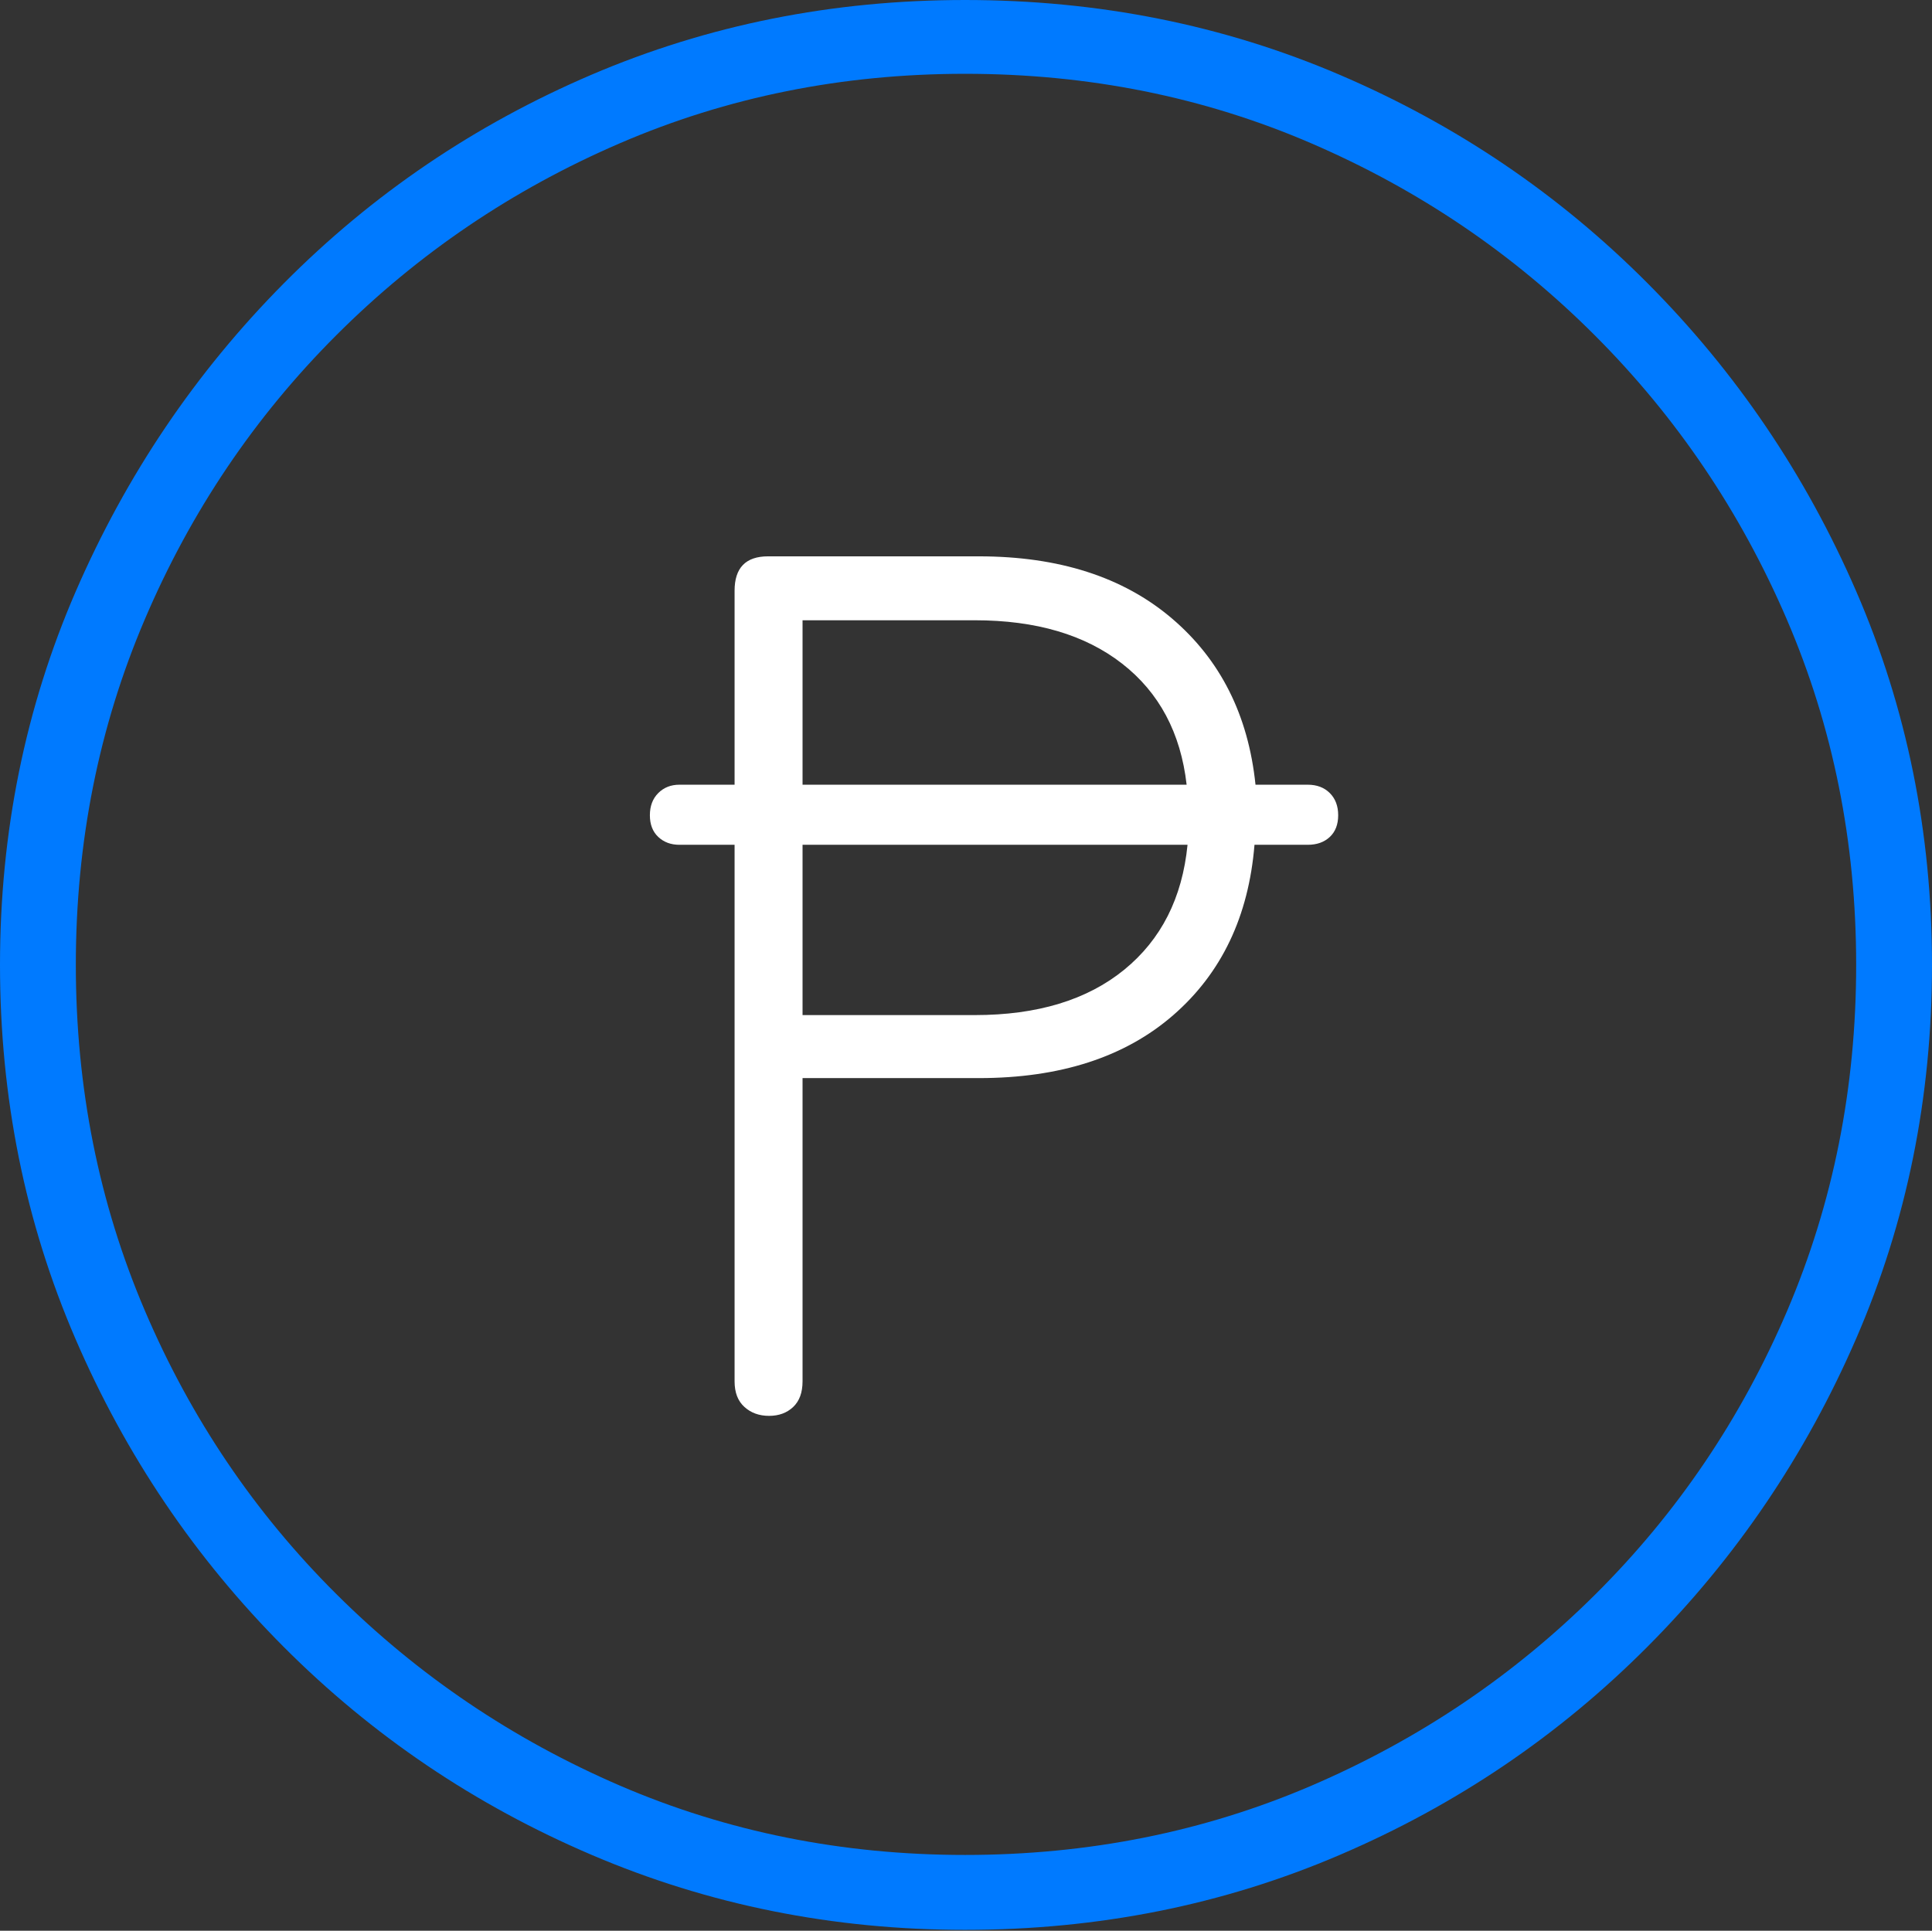 <?xml version="1.0" encoding="UTF-8"?>
<!--Generator: Apple Native CoreSVG 175-->
<!DOCTYPE svg
PUBLIC "-//W3C//DTD SVG 1.1//EN"
       "http://www.w3.org/Graphics/SVG/1.1/DTD/svg11.dtd">
<svg version="1.1" xmlns="http://www.w3.org/2000/svg" xmlns:xlink="http://www.w3.org/1999/xlink" width="19.16" height="19.15">
 <rect width="100%" height="100%" fill="#333333" stroke="none"/>
 <g>
  <rect height="19.15" opacity="0" width="19.16" x="0" y="0"/>
  <path d="M9.57 19.141Q11.553 19.141 13.286 18.398Q15.02 17.656 16.338 16.333Q17.656 15.01 18.408 13.276Q19.16 11.543 19.16 9.57Q19.16 7.598 18.408 5.864Q17.656 4.131 16.338 2.808Q15.02 1.484 13.286 0.742Q11.553 0 9.57 0Q7.598 0 5.864 0.742Q4.131 1.484 2.817 2.808Q1.504 4.131 0.752 5.864Q0 7.598 0 9.57Q0 11.543 0.747 13.276Q1.494 15.01 2.812 16.333Q4.131 17.656 5.869 18.398Q7.607 19.141 9.57 19.141ZM9.57 18.398Q7.744 18.398 6.147 17.71Q4.551 17.021 3.335 15.81Q2.119 14.6 1.436 12.998Q0.752 11.396 0.752 9.57Q0.752 7.744 1.436 6.143Q2.119 4.541 3.335 3.325Q4.551 2.109 6.147 1.421Q7.744 0.732 9.57 0.732Q11.406 0.732 13.003 1.421Q14.6 2.109 15.815 3.325Q17.031 4.541 17.72 6.143Q18.408 7.744 18.408 9.57Q18.408 11.396 17.725 12.998Q17.041 14.6 15.825 15.81Q14.609 17.021 13.008 17.71Q11.406 18.398 9.57 18.398Z" fill="#007aff"/>
  <path d="M6.445 8.086Q6.445 8.223 6.528 8.301Q6.611 8.379 6.738 8.379L7.285 8.379L7.285 13.701Q7.285 13.867 7.383 13.955Q7.48 14.043 7.627 14.043Q7.773 14.043 7.866 13.955Q7.959 13.867 7.959 13.701L7.959 10.693L9.707 10.693Q10.918 10.693 11.636 10.068Q12.354 9.443 12.441 8.379L12.969 8.379Q13.105 8.379 13.188 8.301Q13.271 8.223 13.271 8.086Q13.271 7.949 13.188 7.866Q13.105 7.783 12.969 7.783L12.451 7.783Q12.344 6.748 11.621 6.133Q10.898 5.518 9.707 5.518L7.617 5.518Q7.285 5.518 7.285 5.859L7.285 7.783L6.738 7.783Q6.611 7.783 6.528 7.866Q6.445 7.949 6.445 8.086ZM7.959 10.068L7.959 8.379L11.777 8.379Q11.699 9.17 11.148 9.619Q10.596 10.068 9.668 10.068ZM7.959 7.783L7.959 6.152L9.668 6.152Q10.576 6.152 11.128 6.582Q11.68 7.012 11.768 7.783Z" fill="#ffffff"/>
 </g>
</svg>
